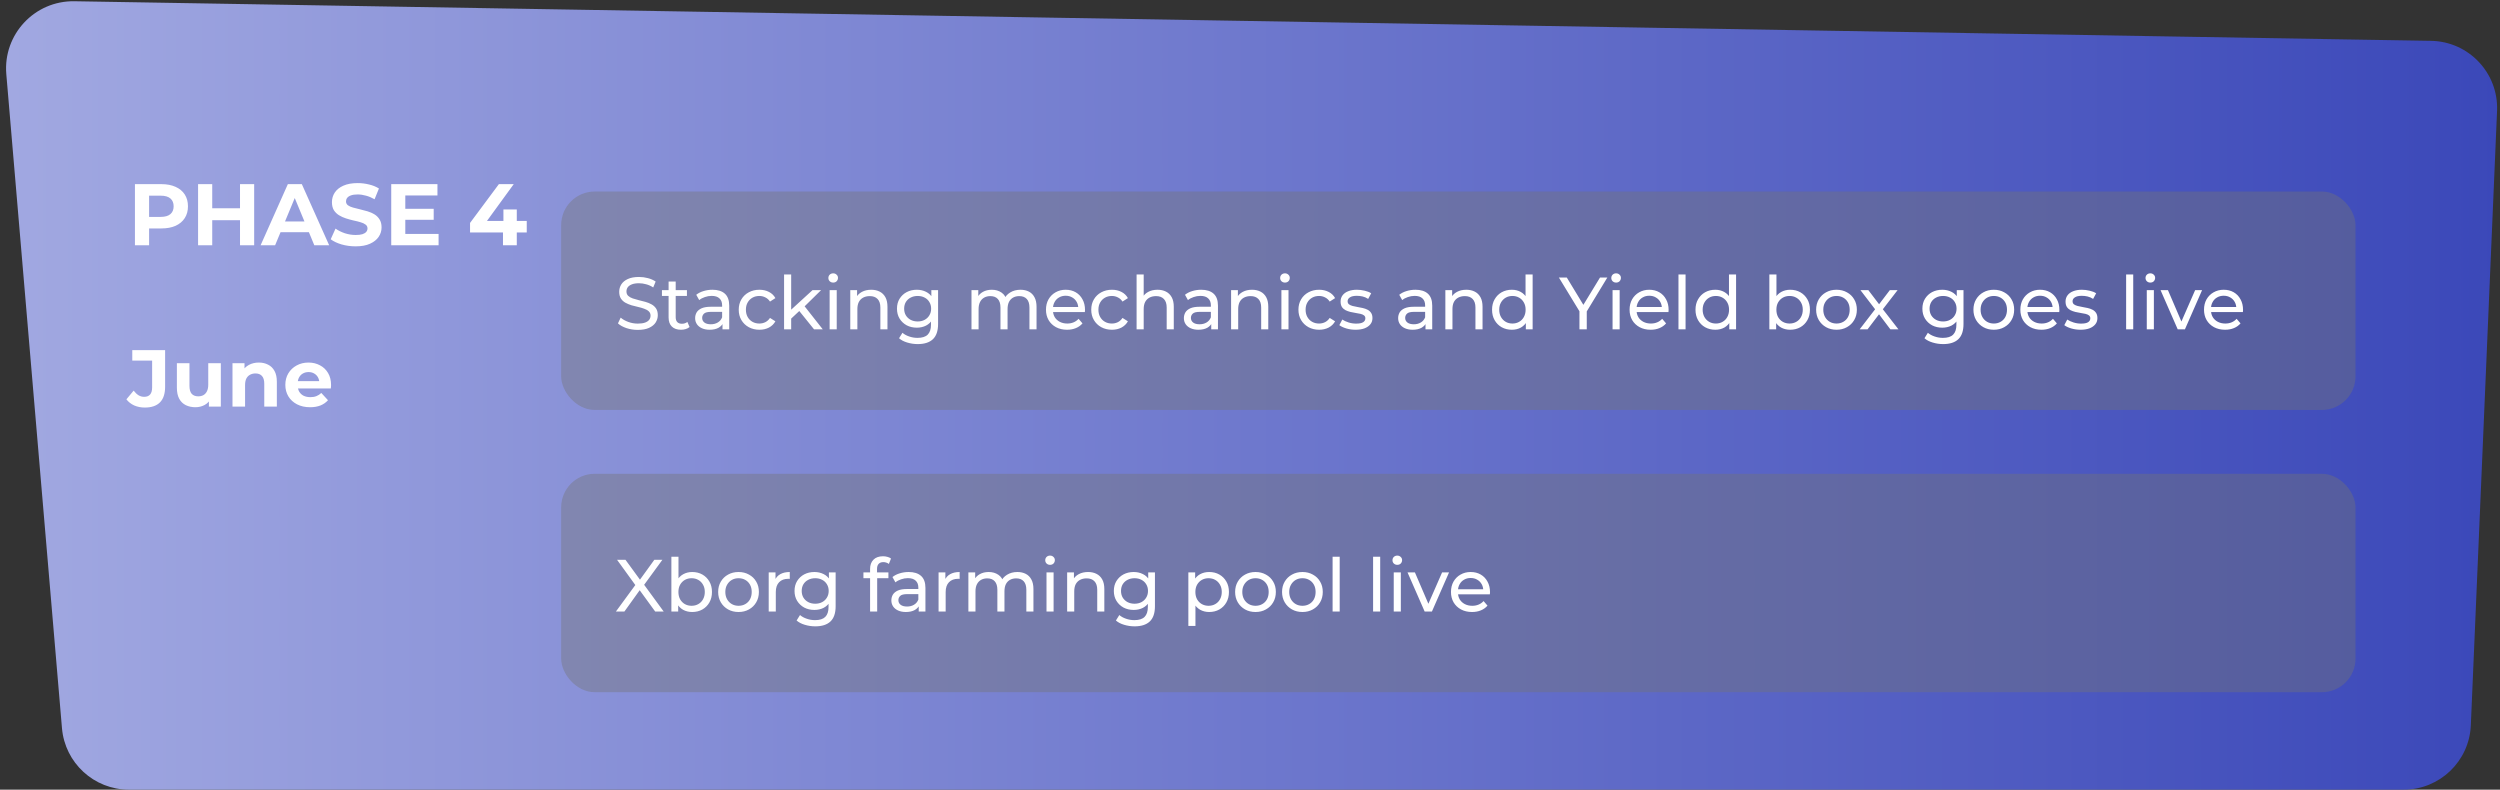 <svg width="744" height="235" viewBox="0 0 744 235" fill="none" xmlns="http://www.w3.org/2000/svg">
<rect x="0" y="0" width="744" height="235" fill="#333333" stroke="none"/>
<path d="M1.878 22.065C0.873 10.259 10.295 0.173 22.142 0.372L723.479 12.155C734.725 12.344 743.604 21.767 743.125 33.006L735.318 215.853C734.86 226.557 726.05 235 715.336 235H38.37C27.982 235 19.323 227.047 18.442 216.696L1.878 22.065Z" fill="url(#paint0_linear_2_209)"/>
<path d="M40.158 73V54.8H48.036C49.665 54.8 51.069 55.069 52.248 55.606C53.427 56.126 54.337 56.88 54.978 57.868C55.619 58.856 55.94 60.035 55.94 61.404C55.94 62.756 55.619 63.926 54.978 64.914C54.337 65.902 53.427 66.665 52.248 67.202C51.069 67.722 49.665 67.982 48.036 67.982H42.498L44.37 66.084V73H40.158ZM44.37 66.552L42.498 64.55H47.802C49.102 64.55 50.073 64.273 50.714 63.718C51.355 63.163 51.676 62.392 51.676 61.404C51.676 60.399 51.355 59.619 50.714 59.064C50.073 58.509 49.102 58.232 47.802 58.232H42.498L44.37 56.23V66.552ZM71.427 54.8H75.639V73H71.427V54.8ZM63.159 73H58.947V54.8H63.159V73ZM71.739 65.538H62.847V61.976H71.739V65.538ZM77.553 73L85.665 54.8H89.825L97.963 73H93.543L86.887 56.932H88.551L81.869 73H77.553ZM81.609 69.1L82.727 65.902H92.087L93.231 69.1H81.609ZM105.831 73.312C104.375 73.312 102.98 73.121 101.645 72.74C100.311 72.341 99.236 71.83 98.421 71.206L99.851 68.034C100.631 68.589 101.55 69.048 102.607 69.412C103.682 69.759 104.765 69.932 105.857 69.932C106.689 69.932 107.357 69.854 107.859 69.698C108.379 69.525 108.761 69.291 109.003 68.996C109.246 68.701 109.367 68.363 109.367 67.982C109.367 67.497 109.177 67.115 108.795 66.838C108.414 66.543 107.911 66.309 107.287 66.136C106.663 65.945 105.97 65.772 105.207 65.616C104.462 65.443 103.708 65.235 102.945 64.992C102.2 64.749 101.515 64.437 100.891 64.056C100.267 63.675 99.756 63.172 99.357 62.548C98.976 61.924 98.785 61.127 98.785 60.156C98.785 59.116 99.063 58.171 99.617 57.322C100.189 56.455 101.039 55.771 102.165 55.268C103.309 54.748 104.739 54.488 106.455 54.488C107.599 54.488 108.726 54.627 109.835 54.904C110.945 55.164 111.924 55.563 112.773 56.1L111.473 59.298C110.624 58.813 109.775 58.457 108.925 58.232C108.076 57.989 107.244 57.868 106.429 57.868C105.615 57.868 104.947 57.963 104.427 58.154C103.907 58.345 103.535 58.596 103.309 58.908C103.084 59.203 102.971 59.549 102.971 59.948C102.971 60.416 103.162 60.797 103.543 61.092C103.925 61.369 104.427 61.595 105.051 61.768C105.675 61.941 106.36 62.115 107.105 62.288C107.868 62.461 108.622 62.661 109.367 62.886C110.13 63.111 110.823 63.415 111.447 63.796C112.071 64.177 112.574 64.68 112.955 65.304C113.354 65.928 113.553 66.717 113.553 67.67C113.553 68.693 113.267 69.629 112.695 70.478C112.123 71.327 111.265 72.012 110.121 72.532C108.995 73.052 107.565 73.312 105.831 73.312ZM120.305 62.132H129.067V65.408H120.305V62.132ZM120.617 69.62H130.523V73H116.431V54.8H130.185V58.18H120.617V69.62ZM139.886 69.178V66.344L148.466 54.8H152.886L144.488 66.344L142.434 65.746H156.76V69.178H139.886ZM149.688 73V69.178L149.818 65.746V62.34H153.796V73H149.688Z" fill="white"/>
<path d="M43.088 121.288C41.952 121.288 40.904 121.08 39.944 120.664C39 120.232 38.224 119.624 37.616 118.84L39.776 116.248C40.24 116.856 40.728 117.32 41.24 117.64C41.752 117.944 42.304 118.096 42.896 118.096C44.48 118.096 45.272 117.168 45.272 115.312V107.32H39.368V104.2H49.136V115.096C49.136 117.176 48.624 118.728 47.6 119.752C46.576 120.776 45.072 121.288 43.088 121.288ZM58.16 121.192C57.088 121.192 56.128 120.984 55.28 120.568C54.448 120.152 53.8 119.52 53.336 118.672C52.872 117.808 52.64 116.712 52.64 115.384V108.088H56.384V114.832C56.384 115.904 56.608 116.696 57.056 117.208C57.52 117.704 58.168 117.952 59 117.952C59.576 117.952 60.088 117.832 60.536 117.592C60.984 117.336 61.336 116.952 61.592 116.44C61.848 115.912 61.976 115.256 61.976 114.472V108.088H65.72V121H62.168V117.448L62.816 118.48C62.384 119.376 61.744 120.056 60.896 120.52C60.064 120.968 59.152 121.192 58.16 121.192ZM77.037 107.896C78.061 107.896 78.973 108.104 79.773 108.52C80.589 108.92 81.229 109.544 81.693 110.392C82.157 111.224 82.389 112.296 82.389 113.608V121H78.645V114.184C78.645 113.144 78.413 112.376 77.949 111.88C77.501 111.384 76.861 111.136 76.029 111.136C75.437 111.136 74.901 111.264 74.421 111.52C73.957 111.76 73.589 112.136 73.317 112.648C73.061 113.16 72.933 113.816 72.933 114.616V121H69.189V108.088H72.765V111.664L72.093 110.584C72.557 109.72 73.221 109.056 74.085 108.592C74.949 108.128 75.933 107.896 77.037 107.896ZM92.284 121.192C90.812 121.192 89.516 120.904 88.396 120.328C87.292 119.752 86.436 118.968 85.828 117.976C85.22 116.968 84.916 115.824 84.916 114.544C84.916 113.248 85.212 112.104 85.804 111.112C86.412 110.104 87.236 109.32 88.276 108.76C89.316 108.184 90.492 107.896 91.804 107.896C93.068 107.896 94.204 108.168 95.212 108.712C96.236 109.24 97.044 110.008 97.636 111.016C98.228 112.008 98.524 113.2 98.524 114.592C98.524 114.736 98.516 114.904 98.5 115.096C98.484 115.272 98.468 115.44 98.452 115.6H87.964V113.416H96.484L95.044 114.064C95.044 113.392 94.908 112.808 94.636 112.312C94.364 111.816 93.988 111.432 93.508 111.16C93.028 110.872 92.468 110.728 91.828 110.728C91.188 110.728 90.62 110.872 90.124 111.16C89.644 111.432 89.268 111.824 88.996 112.336C88.724 112.832 88.588 113.424 88.588 114.112V114.688C88.588 115.392 88.74 116.016 89.044 116.56C89.364 117.088 89.804 117.496 90.364 117.784C90.94 118.056 91.612 118.192 92.38 118.192C93.068 118.192 93.668 118.088 94.18 117.88C94.708 117.672 95.188 117.36 95.62 116.944L97.612 119.104C97.02 119.776 96.276 120.296 95.38 120.664C94.484 121.016 93.452 121.192 92.284 121.192Z" fill="white"/>
<rect x="167" y="57" width="534" height="65" rx="10" fill="#757575" fill-opacity="0.4"/>
<rect x="167" y="141" width="534" height="65" rx="10" fill="#757575" fill-opacity="0.4"/>
<path d="M189.798 98.176C188.625 98.176 187.503 98 186.432 97.648C185.361 97.281 184.518 96.812 183.902 96.24L184.716 94.524C185.303 95.037 186.051 95.463 186.96 95.8C187.869 96.137 188.815 96.306 189.798 96.306C190.693 96.306 191.419 96.203 191.976 95.998C192.533 95.793 192.944 95.514 193.208 95.162C193.472 94.795 193.604 94.385 193.604 93.93C193.604 93.402 193.428 92.977 193.076 92.654C192.739 92.331 192.291 92.075 191.734 91.884C191.191 91.679 190.59 91.503 189.93 91.356C189.27 91.209 188.603 91.041 187.928 90.85C187.268 90.645 186.659 90.388 186.102 90.08C185.559 89.772 185.119 89.361 184.782 88.848C184.445 88.32 184.276 87.645 184.276 86.824C184.276 86.032 184.481 85.306 184.892 84.646C185.317 83.971 185.963 83.436 186.828 83.04C187.708 82.629 188.823 82.424 190.172 82.424C191.067 82.424 191.954 82.541 192.834 82.776C193.714 83.011 194.477 83.348 195.122 83.788L194.396 85.548C193.736 85.108 193.039 84.793 192.306 84.602C191.573 84.397 190.861 84.294 190.172 84.294C189.307 84.294 188.595 84.404 188.038 84.624C187.481 84.844 187.07 85.137 186.806 85.504C186.557 85.871 186.432 86.281 186.432 86.736C186.432 87.279 186.601 87.711 186.938 88.034C187.29 88.357 187.737 88.613 188.28 88.804C188.837 88.995 189.446 89.171 190.106 89.332C190.766 89.479 191.426 89.647 192.086 89.838C192.761 90.029 193.369 90.278 193.912 90.586C194.469 90.894 194.917 91.305 195.254 91.818C195.591 92.331 195.76 92.991 195.76 93.798C195.76 94.575 195.547 95.301 195.122 95.976C194.697 96.636 194.037 97.171 193.142 97.582C192.262 97.978 191.147 98.176 189.798 98.176ZM202.67 98.132C201.497 98.132 200.587 97.817 199.942 97.186C199.297 96.555 198.974 95.653 198.974 94.48V83.788H201.086V94.392C201.086 95.023 201.24 95.507 201.548 95.844C201.871 96.181 202.325 96.35 202.912 96.35C203.572 96.35 204.122 96.167 204.562 95.8L205.222 97.318C204.899 97.597 204.511 97.802 204.056 97.934C203.616 98.066 203.154 98.132 202.67 98.132ZM196.994 88.078V86.34H204.43V88.078H196.994ZM215.013 98V95.536L214.903 95.074V90.872C214.903 89.977 214.639 89.288 214.111 88.804C213.598 88.305 212.821 88.056 211.779 88.056C211.09 88.056 210.415 88.173 209.755 88.408C209.095 88.628 208.538 88.929 208.083 89.31L207.203 87.726C207.805 87.242 208.523 86.875 209.359 86.626C210.21 86.362 211.097 86.23 212.021 86.23C213.62 86.23 214.852 86.619 215.717 87.396C216.583 88.173 217.015 89.361 217.015 90.96V98H215.013ZM211.185 98.132C210.32 98.132 209.557 97.985 208.897 97.692C208.252 97.399 207.753 96.995 207.401 96.482C207.049 95.954 206.873 95.36 206.873 94.7C206.873 94.069 207.02 93.497 207.313 92.984C207.621 92.471 208.113 92.06 208.787 91.752C209.477 91.444 210.401 91.29 211.559 91.29H215.255V92.808H211.647C210.591 92.808 209.88 92.984 209.513 93.336C209.147 93.688 208.963 94.113 208.963 94.612C208.963 95.184 209.191 95.646 209.645 95.998C210.1 96.335 210.731 96.504 211.537 96.504C212.329 96.504 213.019 96.328 213.605 95.976C214.207 95.624 214.639 95.111 214.903 94.436L215.321 95.888C215.043 96.577 214.551 97.127 213.847 97.538C213.143 97.934 212.256 98.132 211.185 98.132ZM226.006 98.132C224.818 98.132 223.755 97.875 222.816 97.362C221.892 96.849 221.166 96.145 220.638 95.25C220.11 94.355 219.846 93.329 219.846 92.17C219.846 91.011 220.11 89.985 220.638 89.09C221.166 88.195 221.892 87.499 222.816 87C223.755 86.487 224.818 86.23 226.006 86.23C227.062 86.23 228.001 86.443 228.822 86.868C229.658 87.279 230.303 87.895 230.758 88.716L229.152 89.75C228.771 89.178 228.301 88.76 227.744 88.496C227.201 88.217 226.615 88.078 225.984 88.078C225.221 88.078 224.539 88.247 223.938 88.584C223.337 88.921 222.86 89.398 222.508 90.014C222.156 90.615 221.98 91.334 221.98 92.17C221.98 93.006 222.156 93.732 222.508 94.348C222.86 94.964 223.337 95.441 223.938 95.778C224.539 96.115 225.221 96.284 225.984 96.284C226.615 96.284 227.201 96.152 227.744 95.888C228.301 95.609 228.771 95.184 229.152 94.612L230.758 95.624C230.303 96.431 229.658 97.054 228.822 97.494C228.001 97.919 227.062 98.132 226.006 98.132ZM235.058 95.184L235.102 92.478L241.812 86.34H244.364L239.216 91.4L238.072 92.368L235.058 95.184ZM233.342 98V81.676H235.454V98H233.342ZM242.252 98L237.676 92.324L239.04 90.63L244.848 98H242.252ZM246.898 98V86.34H249.01V98H246.898ZM247.954 84.096C247.544 84.096 247.199 83.964 246.92 83.7C246.656 83.436 246.524 83.113 246.524 82.732C246.524 82.336 246.656 82.006 246.92 81.742C247.199 81.478 247.544 81.346 247.954 81.346C248.365 81.346 248.702 81.478 248.966 81.742C249.245 81.991 249.384 82.307 249.384 82.688C249.384 83.084 249.252 83.421 248.988 83.7C248.724 83.964 248.38 84.096 247.954 84.096ZM259.269 86.23C260.222 86.23 261.058 86.413 261.777 86.78C262.51 87.147 263.082 87.704 263.493 88.452C263.904 89.2 264.109 90.146 264.109 91.29V98H261.997V91.532C261.997 90.403 261.718 89.552 261.161 88.98C260.618 88.408 259.848 88.122 258.851 88.122C258.103 88.122 257.45 88.269 256.893 88.562C256.336 88.855 255.903 89.288 255.595 89.86C255.302 90.432 255.155 91.143 255.155 91.994V98H253.043V86.34H255.067V89.486L254.737 88.65C255.118 87.887 255.705 87.293 256.497 86.868C257.289 86.443 258.213 86.23 259.269 86.23ZM273.122 102.4C272.051 102.4 271.01 102.246 269.998 101.938C269 101.645 268.186 101.219 267.556 100.662L268.568 99.034C269.11 99.503 269.778 99.87 270.57 100.134C271.362 100.413 272.19 100.552 273.056 100.552C274.434 100.552 275.446 100.229 276.092 99.584C276.737 98.939 277.06 97.956 277.06 96.636V94.172L277.28 91.862L277.17 89.53V86.34H279.172V96.416C279.172 98.469 278.658 99.98 277.632 100.948C276.605 101.916 275.102 102.4 273.122 102.4ZM272.858 97.516C271.728 97.516 270.716 97.281 269.822 96.812C268.942 96.328 268.238 95.661 267.71 94.81C267.196 93.959 266.94 92.977 266.94 91.862C266.94 90.733 267.196 89.75 267.71 88.914C268.238 88.063 268.942 87.403 269.822 86.934C270.716 86.465 271.728 86.23 272.858 86.23C273.855 86.23 274.764 86.435 275.586 86.846C276.407 87.242 277.06 87.858 277.544 88.694C278.042 89.53 278.292 90.586 278.292 91.862C278.292 93.123 278.042 94.172 277.544 95.008C277.06 95.844 276.407 96.475 275.586 96.9C274.764 97.311 273.855 97.516 272.858 97.516ZM273.1 95.668C273.877 95.668 274.566 95.507 275.168 95.184C275.769 94.861 276.238 94.414 276.576 93.842C276.928 93.27 277.104 92.61 277.104 91.862C277.104 91.114 276.928 90.454 276.576 89.882C276.238 89.31 275.769 88.87 275.168 88.562C274.566 88.239 273.877 88.078 273.1 88.078C272.322 88.078 271.626 88.239 271.01 88.562C270.408 88.87 269.932 89.31 269.58 89.882C269.242 90.454 269.074 91.114 269.074 91.862C269.074 92.61 269.242 93.27 269.58 93.842C269.932 94.414 270.408 94.861 271.01 95.184C271.626 95.507 272.322 95.668 273.1 95.668ZM303.701 86.23C304.64 86.23 305.469 86.413 306.187 86.78C306.906 87.147 307.463 87.704 307.859 88.452C308.27 89.2 308.475 90.146 308.475 91.29V98H306.363V91.532C306.363 90.403 306.099 89.552 305.571 88.98C305.043 88.408 304.303 88.122 303.349 88.122C302.645 88.122 302.029 88.269 301.501 88.562C300.973 88.855 300.563 89.288 300.269 89.86C299.991 90.432 299.851 91.143 299.851 91.994V98H297.739V91.532C297.739 90.403 297.475 89.552 296.947 88.98C296.434 88.408 295.693 88.122 294.725 88.122C294.036 88.122 293.427 88.269 292.899 88.562C292.371 88.855 291.961 89.288 291.667 89.86C291.374 90.432 291.227 91.143 291.227 91.994V98H289.115V86.34H291.139V89.442L290.809 88.65C291.176 87.887 291.741 87.293 292.503 86.868C293.266 86.443 294.153 86.23 295.165 86.23C296.28 86.23 297.241 86.509 298.047 87.066C298.854 87.609 299.382 88.437 299.631 89.552L298.773 89.2C299.125 88.305 299.741 87.587 300.621 87.044C301.501 86.501 302.528 86.23 303.701 86.23ZM317.553 98.132C316.307 98.132 315.207 97.875 314.253 97.362C313.315 96.849 312.581 96.145 312.053 95.25C311.54 94.355 311.283 93.329 311.283 92.17C311.283 91.011 311.533 89.985 312.031 89.09C312.545 88.195 313.241 87.499 314.121 87C315.016 86.487 316.021 86.23 317.135 86.23C318.265 86.23 319.262 86.479 320.127 86.978C320.993 87.477 321.667 88.181 322.151 89.09C322.65 89.985 322.899 91.033 322.899 92.236C322.899 92.324 322.892 92.427 322.877 92.544C322.877 92.661 322.87 92.771 322.855 92.874H312.933V91.356H321.755L320.897 91.884C320.912 91.136 320.758 90.469 320.435 89.882C320.113 89.295 319.665 88.841 319.093 88.518C318.536 88.181 317.883 88.012 317.135 88.012C316.402 88.012 315.749 88.181 315.177 88.518C314.605 88.841 314.158 89.303 313.835 89.904C313.513 90.491 313.351 91.165 313.351 91.928V92.28C313.351 93.057 313.527 93.754 313.879 94.37C314.246 94.971 314.752 95.441 315.397 95.778C316.043 96.115 316.783 96.284 317.619 96.284C318.309 96.284 318.932 96.167 319.489 95.932C320.061 95.697 320.56 95.345 320.985 94.876L322.151 96.24C321.623 96.856 320.963 97.325 320.171 97.648C319.394 97.971 318.521 98.132 317.553 98.132ZM330.914 98.132C329.726 98.132 328.663 97.875 327.724 97.362C326.8 96.849 326.074 96.145 325.546 95.25C325.018 94.355 324.754 93.329 324.754 92.17C324.754 91.011 325.018 89.985 325.546 89.09C326.074 88.195 326.8 87.499 327.724 87C328.663 86.487 329.726 86.23 330.914 86.23C331.97 86.23 332.909 86.443 333.73 86.868C334.566 87.279 335.211 87.895 335.666 88.716L334.06 89.75C333.679 89.178 333.209 88.76 332.652 88.496C332.109 88.217 331.523 88.078 330.892 88.078C330.129 88.078 329.447 88.247 328.846 88.584C328.245 88.921 327.768 89.398 327.416 90.014C327.064 90.615 326.888 91.334 326.888 92.17C326.888 93.006 327.064 93.732 327.416 94.348C327.768 94.964 328.245 95.441 328.846 95.778C329.447 96.115 330.129 96.284 330.892 96.284C331.523 96.284 332.109 96.152 332.652 95.888C333.209 95.609 333.679 95.184 334.06 94.612L335.666 95.624C335.211 96.431 334.566 97.054 333.73 97.494C332.909 97.919 331.97 98.132 330.914 98.132ZM344.476 86.23C345.429 86.23 346.265 86.413 346.984 86.78C347.717 87.147 348.289 87.704 348.7 88.452C349.111 89.2 349.316 90.146 349.316 91.29V98H347.204V91.532C347.204 90.403 346.925 89.552 346.368 88.98C345.825 88.408 345.055 88.122 344.058 88.122C343.31 88.122 342.657 88.269 342.1 88.562C341.543 88.855 341.11 89.288 340.802 89.86C340.509 90.432 340.362 91.143 340.362 91.994V98H338.25V81.676H340.362V89.486L339.944 88.65C340.325 87.887 340.912 87.293 341.704 86.868C342.496 86.443 343.42 86.23 344.476 86.23ZM360.463 98V95.536L360.353 95.074V90.872C360.353 89.977 360.089 89.288 359.561 88.804C359.047 88.305 358.27 88.056 357.229 88.056C356.539 88.056 355.865 88.173 355.205 88.408C354.545 88.628 353.987 88.929 353.533 89.31L352.653 87.726C353.254 87.242 353.973 86.875 354.809 86.626C355.659 86.362 356.547 86.23 357.471 86.23C359.069 86.23 360.301 86.619 361.167 87.396C362.032 88.173 362.465 89.361 362.465 90.96V98H360.463ZM356.635 98.132C355.769 98.132 355.007 97.985 354.347 97.692C353.701 97.399 353.203 96.995 352.851 96.482C352.499 95.954 352.323 95.36 352.323 94.7C352.323 94.069 352.469 93.497 352.763 92.984C353.071 92.471 353.562 92.06 354.237 91.752C354.926 91.444 355.85 91.29 357.009 91.29H360.705V92.808H357.097C356.041 92.808 355.329 92.984 354.963 93.336C354.596 93.688 354.413 94.113 354.413 94.612C354.413 95.184 354.64 95.646 355.095 95.998C355.549 96.335 356.18 96.504 356.987 96.504C357.779 96.504 358.468 96.328 359.055 95.976C359.656 95.624 360.089 95.111 360.353 94.436L360.771 95.888C360.492 96.577 360.001 97.127 359.297 97.538C358.593 97.934 357.705 98.132 356.635 98.132ZM372.599 86.23C373.552 86.23 374.388 86.413 375.107 86.78C375.84 87.147 376.412 87.704 376.823 88.452C377.234 89.2 377.439 90.146 377.439 91.29V98H375.327V91.532C375.327 90.403 375.048 89.552 374.491 88.98C373.948 88.408 373.178 88.122 372.181 88.122C371.433 88.122 370.78 88.269 370.223 88.562C369.666 88.855 369.233 89.288 368.925 89.86C368.632 90.432 368.485 91.143 368.485 91.994V98H366.373V86.34H368.397V89.486L368.067 88.65C368.448 87.887 369.035 87.293 369.827 86.868C370.619 86.443 371.543 86.23 372.599 86.23ZM381.348 98V86.34H383.46V98H381.348ZM382.404 84.096C381.993 84.096 381.648 83.964 381.37 83.7C381.106 83.436 380.974 83.113 380.974 82.732C380.974 82.336 381.106 82.006 381.37 81.742C381.648 81.478 381.993 81.346 382.404 81.346C382.814 81.346 383.152 81.478 383.416 81.742C383.694 81.991 383.834 82.307 383.834 82.688C383.834 83.084 383.702 83.421 383.438 83.7C383.174 83.964 382.829 84.096 382.404 84.096ZM392.574 98.132C391.386 98.132 390.323 97.875 389.384 97.362C388.46 96.849 387.734 96.145 387.206 95.25C386.678 94.355 386.414 93.329 386.414 92.17C386.414 91.011 386.678 89.985 387.206 89.09C387.734 88.195 388.46 87.499 389.384 87C390.323 86.487 391.386 86.23 392.574 86.23C393.63 86.23 394.569 86.443 395.39 86.868C396.226 87.279 396.872 87.895 397.326 88.716L395.72 89.75C395.339 89.178 394.87 88.76 394.312 88.496C393.77 88.217 393.183 88.078 392.552 88.078C391.79 88.078 391.108 88.247 390.506 88.584C389.905 88.921 389.428 89.398 389.076 90.014C388.724 90.615 388.548 91.334 388.548 92.17C388.548 93.006 388.724 93.732 389.076 94.348C389.428 94.964 389.905 95.441 390.506 95.778C391.108 96.115 391.79 96.284 392.552 96.284C393.183 96.284 393.77 96.152 394.312 95.888C394.87 95.609 395.339 95.184 395.72 94.612L397.326 95.624C396.872 96.431 396.226 97.054 395.39 97.494C394.569 97.919 393.63 98.132 392.574 98.132ZM403.405 98.132C402.437 98.132 401.513 98 400.633 97.736C399.767 97.472 399.085 97.149 398.587 96.768L399.467 95.096C399.965 95.433 400.581 95.719 401.315 95.954C402.048 96.189 402.796 96.306 403.559 96.306C404.541 96.306 405.245 96.167 405.671 95.888C406.111 95.609 406.331 95.221 406.331 94.722C406.331 94.355 406.199 94.069 405.935 93.864C405.671 93.659 405.319 93.505 404.879 93.402C404.453 93.299 403.977 93.211 403.449 93.138C402.921 93.05 402.393 92.947 401.865 92.83C401.337 92.698 400.853 92.522 400.413 92.302C399.973 92.067 399.621 91.752 399.357 91.356C399.093 90.945 398.961 90.403 398.961 89.728C398.961 89.024 399.159 88.408 399.555 87.88C399.951 87.352 400.508 86.949 401.227 86.67C401.96 86.377 402.825 86.23 403.823 86.23C404.585 86.23 405.355 86.325 406.133 86.516C406.925 86.692 407.57 86.949 408.069 87.286L407.167 88.958C406.639 88.606 406.089 88.364 405.517 88.232C404.945 88.1 404.373 88.034 403.801 88.034C402.877 88.034 402.187 88.188 401.733 88.496C401.278 88.789 401.051 89.171 401.051 89.64C401.051 90.036 401.183 90.344 401.447 90.564C401.725 90.769 402.077 90.931 402.503 91.048C402.943 91.165 403.427 91.268 403.955 91.356C404.483 91.429 405.011 91.532 405.539 91.664C406.067 91.781 406.543 91.95 406.969 92.17C407.409 92.39 407.761 92.698 408.025 93.094C408.303 93.49 408.443 94.018 408.443 94.678C408.443 95.382 408.237 95.991 407.827 96.504C407.416 97.017 406.837 97.421 406.089 97.714C405.341 97.993 404.446 98.132 403.405 98.132ZM424.228 98V95.536L424.118 95.074V90.872C424.118 89.977 423.854 89.288 423.326 88.804C422.813 88.305 422.036 88.056 420.994 88.056C420.305 88.056 419.63 88.173 418.97 88.408C418.31 88.628 417.753 88.929 417.298 89.31L416.418 87.726C417.02 87.242 417.738 86.875 418.574 86.626C419.425 86.362 420.312 86.23 421.236 86.23C422.835 86.23 424.067 86.619 424.932 87.396C425.798 88.173 426.23 89.361 426.23 90.96V98H424.228ZM420.4 98.132C419.535 98.132 418.772 97.985 418.112 97.692C417.467 97.399 416.968 96.995 416.616 96.482C416.264 95.954 416.088 95.36 416.088 94.7C416.088 94.069 416.235 93.497 416.528 92.984C416.836 92.471 417.328 92.06 418.002 91.752C418.692 91.444 419.616 91.29 420.774 91.29H424.47V92.808H420.862C419.806 92.808 419.095 92.984 418.728 93.336C418.362 93.688 418.178 94.113 418.178 94.612C418.178 95.184 418.406 95.646 418.86 95.998C419.315 96.335 419.946 96.504 420.752 96.504C421.544 96.504 422.234 96.328 422.82 95.976C423.422 95.624 423.854 95.111 424.118 94.436L424.536 95.888C424.258 96.577 423.766 97.127 423.062 97.538C422.358 97.934 421.471 98.132 420.4 98.132ZM436.365 86.23C437.318 86.23 438.154 86.413 438.873 86.78C439.606 87.147 440.178 87.704 440.589 88.452C440.999 89.2 441.205 90.146 441.205 91.29V98H439.093V91.532C439.093 90.403 438.814 89.552 438.257 88.98C437.714 88.408 436.944 88.122 435.947 88.122C435.199 88.122 434.546 88.269 433.989 88.562C433.431 88.855 432.999 89.288 432.691 89.86C432.397 90.432 432.251 91.143 432.251 91.994V98H430.139V86.34H432.163V89.486L431.833 88.65C432.214 87.887 432.801 87.293 433.593 86.868C434.385 86.443 435.309 86.23 436.365 86.23ZM449.931 98.132C448.802 98.132 447.79 97.883 446.895 97.384C446.015 96.885 445.319 96.189 444.805 95.294C444.292 94.399 444.035 93.358 444.035 92.17C444.035 90.982 444.292 89.948 444.805 89.068C445.319 88.173 446.015 87.477 446.895 86.978C447.79 86.479 448.802 86.23 449.931 86.23C450.914 86.23 451.801 86.45 452.593 86.89C453.385 87.33 454.016 87.99 454.485 88.87C454.969 89.75 455.211 90.85 455.211 92.17C455.211 93.49 454.977 94.59 454.507 95.47C454.053 96.35 453.429 97.017 452.637 97.472C451.845 97.912 450.943 98.132 449.931 98.132ZM450.107 96.284C450.841 96.284 451.501 96.115 452.087 95.778C452.689 95.441 453.158 94.964 453.495 94.348C453.847 93.717 454.023 92.991 454.023 92.17C454.023 91.334 453.847 90.615 453.495 90.014C453.158 89.398 452.689 88.921 452.087 88.584C451.501 88.247 450.841 88.078 450.107 88.078C449.359 88.078 448.692 88.247 448.105 88.584C447.519 88.921 447.049 89.398 446.697 90.014C446.345 90.615 446.169 91.334 446.169 92.17C446.169 92.991 446.345 93.717 446.697 94.348C447.049 94.964 447.519 95.441 448.105 95.778C448.692 96.115 449.359 96.284 450.107 96.284ZM454.089 98V94.854L454.221 92.148L454.001 89.442V81.676H456.113V98H454.089ZM470.044 98V92.104L470.55 93.468L463.928 82.6H466.282L471.848 91.774H470.572L476.16 82.6H478.338L471.738 93.468L472.222 92.104V98H470.044ZM479.897 98V86.34H482.009V98H479.897ZM480.953 84.096C480.542 84.096 480.197 83.964 479.919 83.7C479.655 83.436 479.523 83.113 479.523 82.732C479.523 82.336 479.655 82.006 479.919 81.742C480.197 81.478 480.542 81.346 480.953 81.346C481.363 81.346 481.701 81.478 481.965 81.742C482.243 81.991 482.383 82.307 482.383 82.688C482.383 83.084 482.251 83.421 481.987 83.7C481.723 83.964 481.378 84.096 480.953 84.096ZM491.233 98.132C489.986 98.132 488.886 97.875 487.933 97.362C486.994 96.849 486.261 96.145 485.733 95.25C485.22 94.355 484.963 93.329 484.963 92.17C484.963 91.011 485.212 89.985 485.711 89.09C486.224 88.195 486.921 87.499 487.801 87C488.696 86.487 489.7 86.23 490.815 86.23C491.944 86.23 492.942 86.479 493.807 86.978C494.672 87.477 495.347 88.181 495.831 89.09C496.33 89.985 496.579 91.033 496.579 92.236C496.579 92.324 496.572 92.427 496.557 92.544C496.557 92.661 496.55 92.771 496.535 92.874H486.613V91.356H495.435L494.577 91.884C494.592 91.136 494.438 90.469 494.115 89.882C493.792 89.295 493.345 88.841 492.773 88.518C492.216 88.181 491.563 88.012 490.815 88.012C490.082 88.012 489.429 88.181 488.857 88.518C488.285 88.841 487.838 89.303 487.515 89.904C487.192 90.491 487.031 91.165 487.031 91.928V92.28C487.031 93.057 487.207 93.754 487.559 94.37C487.926 94.971 488.432 95.441 489.077 95.778C489.722 96.115 490.463 96.284 491.299 96.284C491.988 96.284 492.612 96.167 493.169 95.932C493.741 95.697 494.24 95.345 494.665 94.876L495.831 96.24C495.303 96.856 494.643 97.325 493.851 97.648C493.074 97.971 492.201 98.132 491.233 98.132ZM499.512 98V81.676H501.624V98H499.512ZM510.474 98.132C509.345 98.132 508.333 97.883 507.438 97.384C506.558 96.885 505.862 96.189 505.348 95.294C504.835 94.399 504.578 93.358 504.578 92.17C504.578 90.982 504.835 89.948 505.348 89.068C505.862 88.173 506.558 87.477 507.438 86.978C508.333 86.479 509.345 86.23 510.474 86.23C511.457 86.23 512.344 86.45 513.136 86.89C513.928 87.33 514.559 87.99 515.028 88.87C515.512 89.75 515.754 90.85 515.754 92.17C515.754 93.49 515.52 94.59 515.05 95.47C514.596 96.35 513.972 97.017 513.18 97.472C512.388 97.912 511.486 98.132 510.474 98.132ZM510.65 96.284C511.384 96.284 512.044 96.115 512.63 95.778C513.232 95.441 513.701 94.964 514.038 94.348C514.39 93.717 514.566 92.991 514.566 92.17C514.566 91.334 514.39 90.615 514.038 90.014C513.701 89.398 513.232 88.921 512.63 88.584C512.044 88.247 511.384 88.078 510.65 88.078C509.902 88.078 509.235 88.247 508.648 88.584C508.062 88.921 507.592 89.398 507.24 90.014C506.888 90.615 506.712 91.334 506.712 92.17C506.712 92.991 506.888 93.717 507.24 94.348C507.592 94.964 508.062 95.441 508.648 95.778C509.235 96.115 509.902 96.284 510.65 96.284ZM514.632 98V94.854L514.764 92.148L514.544 89.442V81.676H516.656V98H514.632ZM532.743 98.132C531.745 98.132 530.843 97.912 530.037 97.472C529.245 97.017 528.614 96.35 528.145 95.47C527.69 94.59 527.463 93.49 527.463 92.17C527.463 90.85 527.697 89.75 528.167 88.87C528.651 87.99 529.289 87.33 530.081 86.89C530.887 86.45 531.775 86.23 532.743 86.23C533.887 86.23 534.899 86.479 535.779 86.978C536.659 87.477 537.355 88.173 537.869 89.068C538.382 89.948 538.639 90.982 538.639 92.17C538.639 93.358 538.382 94.399 537.869 95.294C537.355 96.189 536.659 96.885 535.779 97.384C534.899 97.883 533.887 98.132 532.743 98.132ZM526.561 98V81.676H528.673V89.442L528.453 92.148L528.585 94.854V98H526.561ZM532.567 96.284C533.315 96.284 533.982 96.115 534.569 95.778C535.17 95.441 535.639 94.964 535.977 94.348C536.329 93.717 536.505 92.991 536.505 92.17C536.505 91.334 536.329 90.615 535.977 90.014C535.639 89.398 535.17 88.921 534.569 88.584C533.982 88.247 533.315 88.078 532.567 88.078C531.833 88.078 531.166 88.247 530.565 88.584C529.978 88.921 529.509 89.398 529.157 90.014C528.819 90.615 528.651 91.334 528.651 92.17C528.651 92.991 528.819 93.717 529.157 94.348C529.509 94.964 529.978 95.441 530.565 95.778C531.166 96.115 531.833 96.284 532.567 96.284ZM546.551 98.132C545.377 98.132 544.336 97.875 543.427 97.362C542.517 96.849 541.799 96.145 541.271 95.25C540.743 94.341 540.479 93.314 540.479 92.17C540.479 91.011 540.743 89.985 541.271 89.09C541.799 88.195 542.517 87.499 543.427 87C544.336 86.487 545.377 86.23 546.551 86.23C547.709 86.23 548.743 86.487 549.653 87C550.577 87.499 551.295 88.195 551.809 89.09C552.337 89.97 552.601 90.997 552.601 92.17C552.601 93.329 552.337 94.355 551.809 95.25C551.295 96.145 550.577 96.849 549.653 97.362C548.743 97.875 547.709 98.132 546.551 98.132ZM546.551 96.284C547.299 96.284 547.966 96.115 548.553 95.778C549.154 95.441 549.623 94.964 549.961 94.348C550.298 93.717 550.467 92.991 550.467 92.17C550.467 91.334 550.298 90.615 549.961 90.014C549.623 89.398 549.154 88.921 548.553 88.584C547.966 88.247 547.299 88.078 546.551 88.078C545.803 88.078 545.135 88.247 544.549 88.584C543.962 88.921 543.493 89.398 543.141 90.014C542.789 90.615 542.613 91.334 542.613 92.17C542.613 92.991 542.789 93.717 543.141 94.348C543.493 94.964 543.962 95.441 544.549 95.778C545.135 96.115 545.803 96.284 546.551 96.284ZM553.441 98L558.457 91.488L558.435 92.566L553.661 86.34H556.015L559.667 91.136H558.765L562.417 86.34H564.727L559.887 92.61L559.909 91.488L564.969 98H562.571L558.721 92.896L559.579 93.028L555.795 98H553.441ZM578.286 102.4C577.215 102.4 576.174 102.246 575.162 101.938C574.164 101.645 573.35 101.219 572.72 100.662L573.732 99.034C574.274 99.503 574.942 99.87 575.734 100.134C576.526 100.413 577.354 100.552 578.22 100.552C579.598 100.552 580.61 100.229 581.256 99.584C581.901 98.939 582.224 97.956 582.224 96.636V94.172L582.444 91.862L582.334 89.53V86.34H584.336V96.416C584.336 98.469 583.822 99.98 582.796 100.948C581.769 101.916 580.266 102.4 578.286 102.4ZM578.022 97.516C576.892 97.516 575.88 97.281 574.986 96.812C574.106 96.328 573.402 95.661 572.874 94.81C572.36 93.959 572.104 92.977 572.104 91.862C572.104 90.733 572.36 89.75 572.874 88.914C573.402 88.063 574.106 87.403 574.986 86.934C575.88 86.465 576.892 86.23 578.022 86.23C579.019 86.23 579.928 86.435 580.75 86.846C581.571 87.242 582.224 87.858 582.708 88.694C583.206 89.53 583.456 90.586 583.456 91.862C583.456 93.123 583.206 94.172 582.708 95.008C582.224 95.844 581.571 96.475 580.75 96.9C579.928 97.311 579.019 97.516 578.022 97.516ZM578.264 95.668C579.041 95.668 579.73 95.507 580.332 95.184C580.933 94.861 581.402 94.414 581.74 93.842C582.092 93.27 582.268 92.61 582.268 91.862C582.268 91.114 582.092 90.454 581.74 89.882C581.402 89.31 580.933 88.87 580.332 88.562C579.73 88.239 579.041 88.078 578.264 88.078C577.486 88.078 576.79 88.239 576.174 88.562C575.572 88.87 575.096 89.31 574.744 89.882C574.406 90.454 574.238 91.114 574.238 91.862C574.238 92.61 574.406 93.27 574.744 93.842C575.096 94.414 575.572 94.861 576.174 95.184C576.79 95.507 577.486 95.668 578.264 95.668ZM593.365 98.132C592.192 98.132 591.15 97.875 590.241 97.362C589.332 96.849 588.613 96.145 588.085 95.25C587.557 94.341 587.293 93.314 587.293 92.17C587.293 91.011 587.557 89.985 588.085 89.09C588.613 88.195 589.332 87.499 590.241 87C591.15 86.487 592.192 86.23 593.365 86.23C594.524 86.23 595.558 86.487 596.467 87C597.391 87.499 598.11 88.195 598.623 89.09C599.151 89.97 599.415 90.997 599.415 92.17C599.415 93.329 599.151 94.355 598.623 95.25C598.11 96.145 597.391 96.849 596.467 97.362C595.558 97.875 594.524 98.132 593.365 98.132ZM593.365 96.284C594.113 96.284 594.78 96.115 595.367 95.778C595.968 95.441 596.438 94.964 596.775 94.348C597.112 93.717 597.281 92.991 597.281 92.17C597.281 91.334 597.112 90.615 596.775 90.014C596.438 89.398 595.968 88.921 595.367 88.584C594.78 88.247 594.113 88.078 593.365 88.078C592.617 88.078 591.95 88.247 591.363 88.584C590.776 88.921 590.307 89.398 589.955 90.014C589.603 90.615 589.427 91.334 589.427 92.17C589.427 92.991 589.603 93.717 589.955 94.348C590.307 94.964 590.776 95.441 591.363 95.778C591.95 96.115 592.617 96.284 593.365 96.284ZM607.528 98.132C606.281 98.132 605.181 97.875 604.228 97.362C603.289 96.849 602.556 96.145 602.028 95.25C601.515 94.355 601.258 93.329 601.258 92.17C601.258 91.011 601.507 89.985 602.006 89.09C602.519 88.195 603.216 87.499 604.096 87C604.991 86.487 605.995 86.23 607.11 86.23C608.239 86.23 609.237 86.479 610.102 86.978C610.967 87.477 611.642 88.181 612.126 89.09C612.625 89.985 612.874 91.033 612.874 92.236C612.874 92.324 612.867 92.427 612.852 92.544C612.852 92.661 612.845 92.771 612.83 92.874H602.908V91.356H611.73L610.872 91.884C610.887 91.136 610.733 90.469 610.41 89.882C610.087 89.295 609.64 88.841 609.068 88.518C608.511 88.181 607.858 88.012 607.11 88.012C606.377 88.012 605.724 88.181 605.152 88.518C604.58 88.841 604.133 89.303 603.81 89.904C603.487 90.491 603.326 91.165 603.326 91.928V92.28C603.326 93.057 603.502 93.754 603.854 94.37C604.221 94.971 604.727 95.441 605.372 95.778C606.017 96.115 606.758 96.284 607.594 96.284C608.283 96.284 608.907 96.167 609.464 95.932C610.036 95.697 610.535 95.345 610.96 94.876L612.126 96.24C611.598 96.856 610.938 97.325 610.146 97.648C609.369 97.971 608.496 98.132 607.528 98.132ZM619.151 98.132C618.183 98.132 617.259 98 616.379 97.736C615.513 97.472 614.831 97.149 614.333 96.768L615.213 95.096C615.711 95.433 616.327 95.719 617.061 95.954C617.794 96.189 618.542 96.306 619.305 96.306C620.287 96.306 620.991 96.167 621.417 95.888C621.857 95.609 622.077 95.221 622.077 94.722C622.077 94.355 621.945 94.069 621.681 93.864C621.417 93.659 621.065 93.505 620.625 93.402C620.199 93.299 619.723 93.211 619.195 93.138C618.667 93.05 618.139 92.947 617.611 92.83C617.083 92.698 616.599 92.522 616.159 92.302C615.719 92.067 615.367 91.752 615.103 91.356C614.839 90.945 614.707 90.403 614.707 89.728C614.707 89.024 614.905 88.408 615.301 87.88C615.697 87.352 616.254 86.949 616.973 86.67C617.706 86.377 618.571 86.23 619.569 86.23C620.331 86.23 621.101 86.325 621.879 86.516C622.671 86.692 623.316 86.949 623.815 87.286L622.913 88.958C622.385 88.606 621.835 88.364 621.263 88.232C620.691 88.1 620.119 88.034 619.547 88.034C618.623 88.034 617.933 88.188 617.479 88.496C617.024 88.789 616.797 89.171 616.797 89.64C616.797 90.036 616.929 90.344 617.193 90.564C617.471 90.769 617.823 90.931 618.249 91.048C618.689 91.165 619.173 91.268 619.701 91.356C620.229 91.429 620.757 91.532 621.285 91.664C621.813 91.781 622.289 91.95 622.715 92.17C623.155 92.39 623.507 92.698 623.771 93.094C624.049 93.49 624.189 94.018 624.189 94.678C624.189 95.382 623.983 95.991 623.573 96.504C623.162 97.017 622.583 97.421 621.835 97.714C621.087 97.993 620.192 98.132 619.151 98.132ZM632.736 98V81.676H634.848V98H632.736ZM638.881 98V86.34H640.993V98H638.881ZM639.937 84.096C639.526 84.096 639.182 83.964 638.903 83.7C638.639 83.436 638.507 83.113 638.507 82.732C638.507 82.336 638.639 82.006 638.903 81.742C639.182 81.478 639.526 81.346 639.937 81.346C640.348 81.346 640.685 81.478 640.949 81.742C641.228 81.991 641.367 82.307 641.367 82.688C641.367 83.084 641.235 83.421 640.971 83.7C640.707 83.964 640.362 84.096 639.937 84.096ZM648.083 98L642.979 86.34H645.179L649.711 96.9H648.655L653.275 86.34H655.343L650.239 98H648.083ZM662.184 98.132C660.938 98.132 659.838 97.875 658.884 97.362C657.946 96.849 657.212 96.145 656.684 95.25C656.171 94.355 655.914 93.329 655.914 92.17C655.914 91.011 656.164 89.985 656.662 89.09C657.176 88.195 657.872 87.499 658.752 87C659.647 86.487 660.652 86.23 661.766 86.23C662.896 86.23 663.893 86.479 664.758 86.978C665.624 87.477 666.298 88.181 666.782 89.09C667.281 89.985 667.53 91.033 667.53 92.236C667.53 92.324 667.523 92.427 667.508 92.544C667.508 92.661 667.501 92.771 667.486 92.874H657.564V91.356H666.386L665.528 91.884C665.543 91.136 665.389 90.469 665.066 89.882C664.744 89.295 664.296 88.841 663.724 88.518C663.167 88.181 662.514 88.012 661.766 88.012C661.033 88.012 660.38 88.181 659.808 88.518C659.236 88.841 658.789 89.303 658.466 89.904C658.144 90.491 657.982 91.165 657.982 91.928V92.28C657.982 93.057 658.158 93.754 658.51 94.37C658.877 94.971 659.383 95.441 660.028 95.778C660.674 96.115 661.414 96.284 662.25 96.284C662.94 96.284 663.563 96.167 664.12 95.932C664.692 95.697 665.191 95.345 665.616 94.876L666.782 96.24C666.254 96.856 665.594 97.325 664.802 97.648C664.025 97.971 663.152 98.132 662.184 98.132Z" fill="white"/>
<path d="M183.286 182L189.688 173.266V174.96L183.638 166.6H186.146L190.942 173.178L189.952 173.2L194.726 166.6H197.124L191.118 174.828V173.244L197.52 182H194.99L189.886 174.982H190.854L185.816 182H183.286ZM205.987 182.132C204.989 182.132 204.087 181.912 203.281 181.472C202.489 181.017 201.858 180.35 201.389 179.47C200.934 178.59 200.707 177.49 200.707 176.17C200.707 174.85 200.941 173.75 201.411 172.87C201.895 171.99 202.533 171.33 203.325 170.89C204.131 170.45 205.019 170.23 205.987 170.23C207.131 170.23 208.143 170.479 209.023 170.978C209.903 171.477 210.599 172.173 211.113 173.068C211.626 173.948 211.883 174.982 211.883 176.17C211.883 177.358 211.626 178.399 211.113 179.294C210.599 180.189 209.903 180.885 209.023 181.384C208.143 181.883 207.131 182.132 205.987 182.132ZM199.805 182V165.676H201.917V173.442L201.697 176.148L201.829 178.854V182H199.805ZM205.811 180.284C206.559 180.284 207.226 180.115 207.813 179.778C208.414 179.441 208.883 178.964 209.221 178.348C209.573 177.717 209.749 176.991 209.749 176.17C209.749 175.334 209.573 174.615 209.221 174.014C208.883 173.398 208.414 172.921 207.813 172.584C207.226 172.247 206.559 172.078 205.811 172.078C205.077 172.078 204.41 172.247 203.809 172.584C203.222 172.921 202.753 173.398 202.401 174.014C202.063 174.615 201.895 175.334 201.895 176.17C201.895 176.991 202.063 177.717 202.401 178.348C202.753 178.964 203.222 179.441 203.809 179.778C204.41 180.115 205.077 180.284 205.811 180.284ZM219.795 182.132C218.621 182.132 217.58 181.875 216.671 181.362C215.761 180.849 215.043 180.145 214.515 179.25C213.987 178.341 213.723 177.314 213.723 176.17C213.723 175.011 213.987 173.985 214.515 173.09C215.043 172.195 215.761 171.499 216.671 171C217.58 170.487 218.621 170.23 219.795 170.23C220.953 170.23 221.987 170.487 222.897 171C223.821 171.499 224.539 172.195 225.053 173.09C225.581 173.97 225.845 174.997 225.845 176.17C225.845 177.329 225.581 178.355 225.053 179.25C224.539 180.145 223.821 180.849 222.897 181.362C221.987 181.875 220.953 182.132 219.795 182.132ZM219.795 180.284C220.543 180.284 221.21 180.115 221.797 179.778C222.398 179.441 222.867 178.964 223.205 178.348C223.542 177.717 223.711 176.991 223.711 176.17C223.711 175.334 223.542 174.615 223.205 174.014C222.867 173.398 222.398 172.921 221.797 172.584C221.21 172.247 220.543 172.078 219.795 172.078C219.047 172.078 218.379 172.247 217.793 172.584C217.206 172.921 216.737 173.398 216.385 174.014C216.033 174.615 215.857 175.334 215.857 176.17C215.857 176.991 216.033 177.717 216.385 178.348C216.737 178.964 217.206 179.441 217.793 179.778C218.379 180.115 219.047 180.284 219.795 180.284ZM228.766 182V170.34H230.79V173.508L230.592 172.716C230.914 171.909 231.457 171.293 232.22 170.868C232.982 170.443 233.921 170.23 235.036 170.23V172.276C234.948 172.261 234.86 172.254 234.772 172.254C234.698 172.254 234.625 172.254 234.552 172.254C233.422 172.254 232.528 172.591 231.868 173.266C231.208 173.941 230.878 174.916 230.878 176.192V182H228.766ZM242.635 186.4C241.565 186.4 240.523 186.246 239.511 185.938C238.514 185.645 237.7 185.219 237.069 184.662L238.081 183.034C238.624 183.503 239.291 183.87 240.083 184.134C240.875 184.413 241.704 184.552 242.569 184.552C243.948 184.552 244.96 184.229 245.605 183.584C246.251 182.939 246.573 181.956 246.573 180.636V178.172L246.793 175.862L246.683 173.53V170.34H248.685V180.416C248.685 182.469 248.172 183.98 247.145 184.948C246.119 185.916 244.615 186.4 242.635 186.4ZM242.371 181.516C241.242 181.516 240.23 181.281 239.335 180.812C238.455 180.328 237.751 179.661 237.223 178.81C236.71 177.959 236.453 176.977 236.453 175.862C236.453 174.733 236.71 173.75 237.223 172.914C237.751 172.063 238.455 171.403 239.335 170.934C240.23 170.465 241.242 170.23 242.371 170.23C243.369 170.23 244.278 170.435 245.099 170.846C245.921 171.242 246.573 171.858 247.057 172.694C247.556 173.53 247.805 174.586 247.805 175.862C247.805 177.123 247.556 178.172 247.057 179.008C246.573 179.844 245.921 180.475 245.099 180.9C244.278 181.311 243.369 181.516 242.371 181.516ZM242.613 179.668C243.391 179.668 244.08 179.507 244.681 179.184C245.283 178.861 245.752 178.414 246.089 177.842C246.441 177.27 246.617 176.61 246.617 175.862C246.617 175.114 246.441 174.454 246.089 173.882C245.752 173.31 245.283 172.87 244.681 172.562C244.08 172.239 243.391 172.078 242.613 172.078C241.836 172.078 241.139 172.239 240.523 172.562C239.922 172.87 239.445 173.31 239.093 173.882C238.756 174.454 238.587 175.114 238.587 175.862C238.587 176.61 238.756 177.27 239.093 177.842C239.445 178.414 239.922 178.861 240.523 179.184C241.139 179.507 241.836 179.668 242.613 179.668ZM258.937 182V169.306C258.937 168.162 259.267 167.253 259.927 166.578C260.602 165.889 261.555 165.544 262.787 165.544C263.242 165.544 263.674 165.603 264.085 165.72C264.51 165.823 264.87 165.991 265.163 166.226L264.525 167.832C264.305 167.656 264.056 167.524 263.777 167.436C263.498 167.333 263.205 167.282 262.897 167.282C262.281 167.282 261.812 167.458 261.489 167.81C261.166 168.147 261.005 168.653 261.005 169.328V170.89L261.049 171.858V182H258.937ZM256.957 172.078V170.34H264.393V172.078H256.957ZM273.408 182V179.536L273.298 179.074V174.872C273.298 173.977 273.034 173.288 272.506 172.804C271.993 172.305 271.215 172.056 270.174 172.056C269.485 172.056 268.81 172.173 268.15 172.408C267.49 172.628 266.933 172.929 266.478 173.31L265.598 171.726C266.199 171.242 266.918 170.875 267.754 170.626C268.605 170.362 269.492 170.23 270.416 170.23C272.015 170.23 273.247 170.619 274.112 171.396C274.977 172.173 275.41 173.361 275.41 174.96V182H273.408ZM269.58 182.132C268.715 182.132 267.952 181.985 267.292 181.692C266.647 181.399 266.148 180.995 265.796 180.482C265.444 179.954 265.268 179.36 265.268 178.7C265.268 178.069 265.415 177.497 265.708 176.984C266.016 176.471 266.507 176.06 267.182 175.752C267.871 175.444 268.795 175.29 269.954 175.29H273.65V176.808H270.042C268.986 176.808 268.275 176.984 267.908 177.336C267.541 177.688 267.358 178.113 267.358 178.612C267.358 179.184 267.585 179.646 268.04 179.998C268.495 180.335 269.125 180.504 269.932 180.504C270.724 180.504 271.413 180.328 272 179.976C272.601 179.624 273.034 179.111 273.298 178.436L273.716 179.888C273.437 180.577 272.946 181.127 272.242 181.538C271.538 181.934 270.651 182.132 269.58 182.132ZM279.318 182V170.34H281.342V173.508L281.144 172.716C281.467 171.909 282.01 171.293 282.772 170.868C283.535 170.443 284.474 170.23 285.588 170.23V172.276C285.5 172.261 285.412 172.254 285.324 172.254C285.251 172.254 285.178 172.254 285.104 172.254C283.975 172.254 283.08 172.591 282.42 173.266C281.76 173.941 281.43 174.916 281.43 176.192V182H279.318ZM302.777 170.23C303.716 170.23 304.545 170.413 305.263 170.78C305.982 171.147 306.539 171.704 306.935 172.452C307.346 173.2 307.551 174.146 307.551 175.29V182H305.439V175.532C305.439 174.403 305.175 173.552 304.647 172.98C304.119 172.408 303.379 172.122 302.425 172.122C301.721 172.122 301.105 172.269 300.577 172.562C300.049 172.855 299.639 173.288 299.345 173.86C299.067 174.432 298.927 175.143 298.927 175.994V182H296.815V175.532C296.815 174.403 296.551 173.552 296.023 172.98C295.51 172.408 294.769 172.122 293.801 172.122C293.112 172.122 292.503 172.269 291.975 172.562C291.447 172.855 291.037 173.288 290.743 173.86C290.45 174.432 290.303 175.143 290.303 175.994V182H288.191V170.34H290.215V173.442L289.885 172.65C290.252 171.887 290.817 171.293 291.579 170.868C292.342 170.443 293.229 170.23 294.241 170.23C295.356 170.23 296.317 170.509 297.123 171.066C297.93 171.609 298.458 172.437 298.707 173.552L297.849 173.2C298.201 172.305 298.817 171.587 299.697 171.044C300.577 170.501 301.604 170.23 302.777 170.23ZM311.438 182V170.34H313.55V182H311.438ZM312.494 168.096C312.083 168.096 311.738 167.964 311.46 167.7C311.196 167.436 311.064 167.113 311.064 166.732C311.064 166.336 311.196 166.006 311.46 165.742C311.738 165.478 312.083 165.346 312.494 165.346C312.904 165.346 313.242 165.478 313.506 165.742C313.784 165.991 313.924 166.307 313.924 166.688C313.924 167.084 313.792 167.421 313.528 167.7C313.264 167.964 312.919 168.096 312.494 168.096ZM323.808 170.23C324.761 170.23 325.597 170.413 326.316 170.78C327.049 171.147 327.621 171.704 328.032 172.452C328.443 173.2 328.648 174.146 328.648 175.29V182H326.536V175.532C326.536 174.403 326.257 173.552 325.7 172.98C325.157 172.408 324.387 172.122 323.39 172.122C322.642 172.122 321.989 172.269 321.432 172.562C320.875 172.855 320.442 173.288 320.134 173.86C319.841 174.432 319.694 175.143 319.694 175.994V182H317.582V170.34H319.606V173.486L319.276 172.65C319.657 171.887 320.244 171.293 321.036 170.868C321.828 170.443 322.752 170.23 323.808 170.23ZM337.661 186.4C336.59 186.4 335.549 186.246 334.537 185.938C333.539 185.645 332.725 185.219 332.095 184.662L333.107 183.034C333.649 183.503 334.317 183.87 335.109 184.134C335.901 184.413 336.729 184.552 337.595 184.552C338.973 184.552 339.985 184.229 340.631 183.584C341.276 182.939 341.599 181.956 341.599 180.636V178.172L341.819 175.862L341.709 173.53V170.34H343.711V180.416C343.711 182.469 343.197 183.98 342.171 184.948C341.144 185.916 339.641 186.4 337.661 186.4ZM337.397 181.516C336.267 181.516 335.255 181.281 334.361 180.812C333.481 180.328 332.777 179.661 332.249 178.81C331.735 177.959 331.479 176.977 331.479 175.862C331.479 174.733 331.735 173.75 332.249 172.914C332.777 172.063 333.481 171.403 334.361 170.934C335.255 170.465 336.267 170.23 337.397 170.23C338.394 170.23 339.303 170.435 340.125 170.846C340.946 171.242 341.599 171.858 342.083 172.694C342.581 173.53 342.831 174.586 342.831 175.862C342.831 177.123 342.581 178.172 342.083 179.008C341.599 179.844 340.946 180.475 340.125 180.9C339.303 181.311 338.394 181.516 337.397 181.516ZM337.639 179.668C338.416 179.668 339.105 179.507 339.707 179.184C340.308 178.861 340.777 178.414 341.115 177.842C341.467 177.27 341.643 176.61 341.643 175.862C341.643 175.114 341.467 174.454 341.115 173.882C340.777 173.31 340.308 172.87 339.707 172.562C339.105 172.239 338.416 172.078 337.639 172.078C336.861 172.078 336.165 172.239 335.549 172.562C334.947 172.87 334.471 173.31 334.119 173.882C333.781 174.454 333.613 175.114 333.613 175.862C333.613 176.61 333.781 177.27 334.119 177.842C334.471 178.414 334.947 178.861 335.549 179.184C336.165 179.507 336.861 179.668 337.639 179.668ZM359.836 182.132C358.868 182.132 357.981 181.912 357.174 181.472C356.382 181.017 355.744 180.35 355.26 179.47C354.791 178.59 354.556 177.49 354.556 176.17C354.556 174.85 354.784 173.75 355.238 172.87C355.708 171.99 356.338 171.33 357.13 170.89C357.937 170.45 358.839 170.23 359.836 170.23C360.98 170.23 361.992 170.479 362.872 170.978C363.752 171.477 364.449 172.173 364.962 173.068C365.476 173.948 365.732 174.982 365.732 176.17C365.732 177.358 365.476 178.399 364.962 179.294C364.449 180.189 363.752 180.885 362.872 181.384C361.992 181.883 360.98 182.132 359.836 182.132ZM353.654 186.268V170.34H355.678V173.486L355.546 176.192L355.766 178.898V186.268H353.654ZM359.66 180.284C360.408 180.284 361.076 180.115 361.662 179.778C362.264 179.441 362.733 178.964 363.07 178.348C363.422 177.717 363.598 176.991 363.598 176.17C363.598 175.334 363.422 174.615 363.07 174.014C362.733 173.398 362.264 172.921 361.662 172.584C361.076 172.247 360.408 172.078 359.66 172.078C358.927 172.078 358.26 172.247 357.658 172.584C357.072 172.921 356.602 173.398 356.25 174.014C355.913 174.615 355.744 175.334 355.744 176.17C355.744 176.991 355.913 177.717 356.25 178.348C356.602 178.964 357.072 179.441 357.658 179.778C358.26 180.115 358.927 180.284 359.66 180.284ZM373.644 182.132C372.471 182.132 371.43 181.875 370.52 181.362C369.611 180.849 368.892 180.145 368.364 179.25C367.836 178.341 367.572 177.314 367.572 176.17C367.572 175.011 367.836 173.985 368.364 173.09C368.892 172.195 369.611 171.499 370.52 171C371.43 170.487 372.471 170.23 373.644 170.23C374.803 170.23 375.837 170.487 376.746 171C377.67 171.499 378.389 172.195 378.902 173.09C379.43 173.97 379.694 174.997 379.694 176.17C379.694 177.329 379.43 178.355 378.902 179.25C378.389 180.145 377.67 180.849 376.746 181.362C375.837 181.875 374.803 182.132 373.644 182.132ZM373.644 180.284C374.392 180.284 375.06 180.115 375.646 179.778C376.248 179.441 376.717 178.964 377.054 178.348C377.392 177.717 377.56 176.991 377.56 176.17C377.56 175.334 377.392 174.615 377.054 174.014C376.717 173.398 376.248 172.921 375.646 172.584C375.06 172.247 374.392 172.078 373.644 172.078C372.896 172.078 372.229 172.247 371.642 172.584C371.056 172.921 370.586 173.398 370.234 174.014C369.882 174.615 369.706 175.334 369.706 176.17C369.706 176.991 369.882 177.717 370.234 178.348C370.586 178.964 371.056 179.441 371.642 179.778C372.229 180.115 372.896 180.284 373.644 180.284ZM387.609 182.132C386.436 182.132 385.395 181.875 384.485 181.362C383.576 180.849 382.857 180.145 382.329 179.25C381.801 178.341 381.537 177.314 381.537 176.17C381.537 175.011 381.801 173.985 382.329 173.09C382.857 172.195 383.576 171.499 384.485 171C385.395 170.487 386.436 170.23 387.609 170.23C388.768 170.23 389.802 170.487 390.711 171C391.635 171.499 392.354 172.195 392.867 173.09C393.395 173.97 393.659 174.997 393.659 176.17C393.659 177.329 393.395 178.355 392.867 179.25C392.354 180.145 391.635 180.849 390.711 181.362C389.802 181.875 388.768 182.132 387.609 182.132ZM387.609 180.284C388.357 180.284 389.025 180.115 389.611 179.778C390.213 179.441 390.682 178.964 391.019 178.348C391.357 177.717 391.525 176.991 391.525 176.17C391.525 175.334 391.357 174.615 391.019 174.014C390.682 173.398 390.213 172.921 389.611 172.584C389.025 172.247 388.357 172.078 387.609 172.078C386.861 172.078 386.194 172.247 385.607 172.584C385.021 172.921 384.551 173.398 384.199 174.014C383.847 174.615 383.671 175.334 383.671 176.17C383.671 176.991 383.847 177.717 384.199 178.348C384.551 178.964 385.021 179.441 385.607 179.778C386.194 180.115 386.861 180.284 387.609 180.284ZM396.58 182V165.676H398.692V182H396.58ZM408.633 182V165.676H410.745V182H408.633ZM414.777 182V170.34H416.889V182H414.777ZM415.833 168.096C415.423 168.096 415.078 167.964 414.799 167.7C414.535 167.436 414.403 167.113 414.403 166.732C414.403 166.336 414.535 166.006 414.799 165.742C415.078 165.478 415.423 165.346 415.833 165.346C416.244 165.346 416.581 165.478 416.845 165.742C417.124 165.991 417.263 166.307 417.263 166.688C417.263 167.084 417.131 167.421 416.867 167.7C416.603 167.964 416.259 168.096 415.833 168.096ZM423.98 182L418.876 170.34H421.076L425.608 180.9H424.552L429.172 170.34H431.24L426.136 182H423.98ZM438.081 182.132C436.834 182.132 435.734 181.875 434.781 181.362C433.842 180.849 433.109 180.145 432.581 179.25C432.067 178.355 431.811 177.329 431.811 176.17C431.811 175.011 432.06 173.985 432.559 173.09C433.072 172.195 433.769 171.499 434.649 171C435.543 170.487 436.548 170.23 437.663 170.23C438.792 170.23 439.789 170.479 440.655 170.978C441.52 171.477 442.195 172.181 442.679 173.09C443.177 173.985 443.427 175.033 443.427 176.236C443.427 176.324 443.419 176.427 443.405 176.544C443.405 176.661 443.397 176.771 443.383 176.874H433.461V175.356H442.283L441.425 175.884C441.439 175.136 441.285 174.469 440.963 173.882C440.64 173.295 440.193 172.841 439.621 172.518C439.063 172.181 438.411 172.012 437.663 172.012C436.929 172.012 436.277 172.181 435.705 172.518C435.133 172.841 434.685 173.303 434.363 173.904C434.04 174.491 433.879 175.165 433.879 175.928V176.28C433.879 177.057 434.055 177.754 434.407 178.37C434.773 178.971 435.279 179.441 435.925 179.778C436.57 180.115 437.311 180.284 438.147 180.284C438.836 180.284 439.459 180.167 440.017 179.932C440.589 179.697 441.087 179.345 441.513 178.876L442.679 180.24C442.151 180.856 441.491 181.325 440.699 181.648C439.921 181.971 439.049 182.132 438.081 182.132Z" fill="white"/>
<defs>
<linearGradient id="paint0_linear_2_209" x1="2" y1="117" x2="744" y2="117" gradientUnits="userSpaceOnUse">
<stop stop-color="#A1A8E1"/>
<stop offset="1" stop-color="#3B48B9"/>
</linearGradient>
</defs>
</svg>
